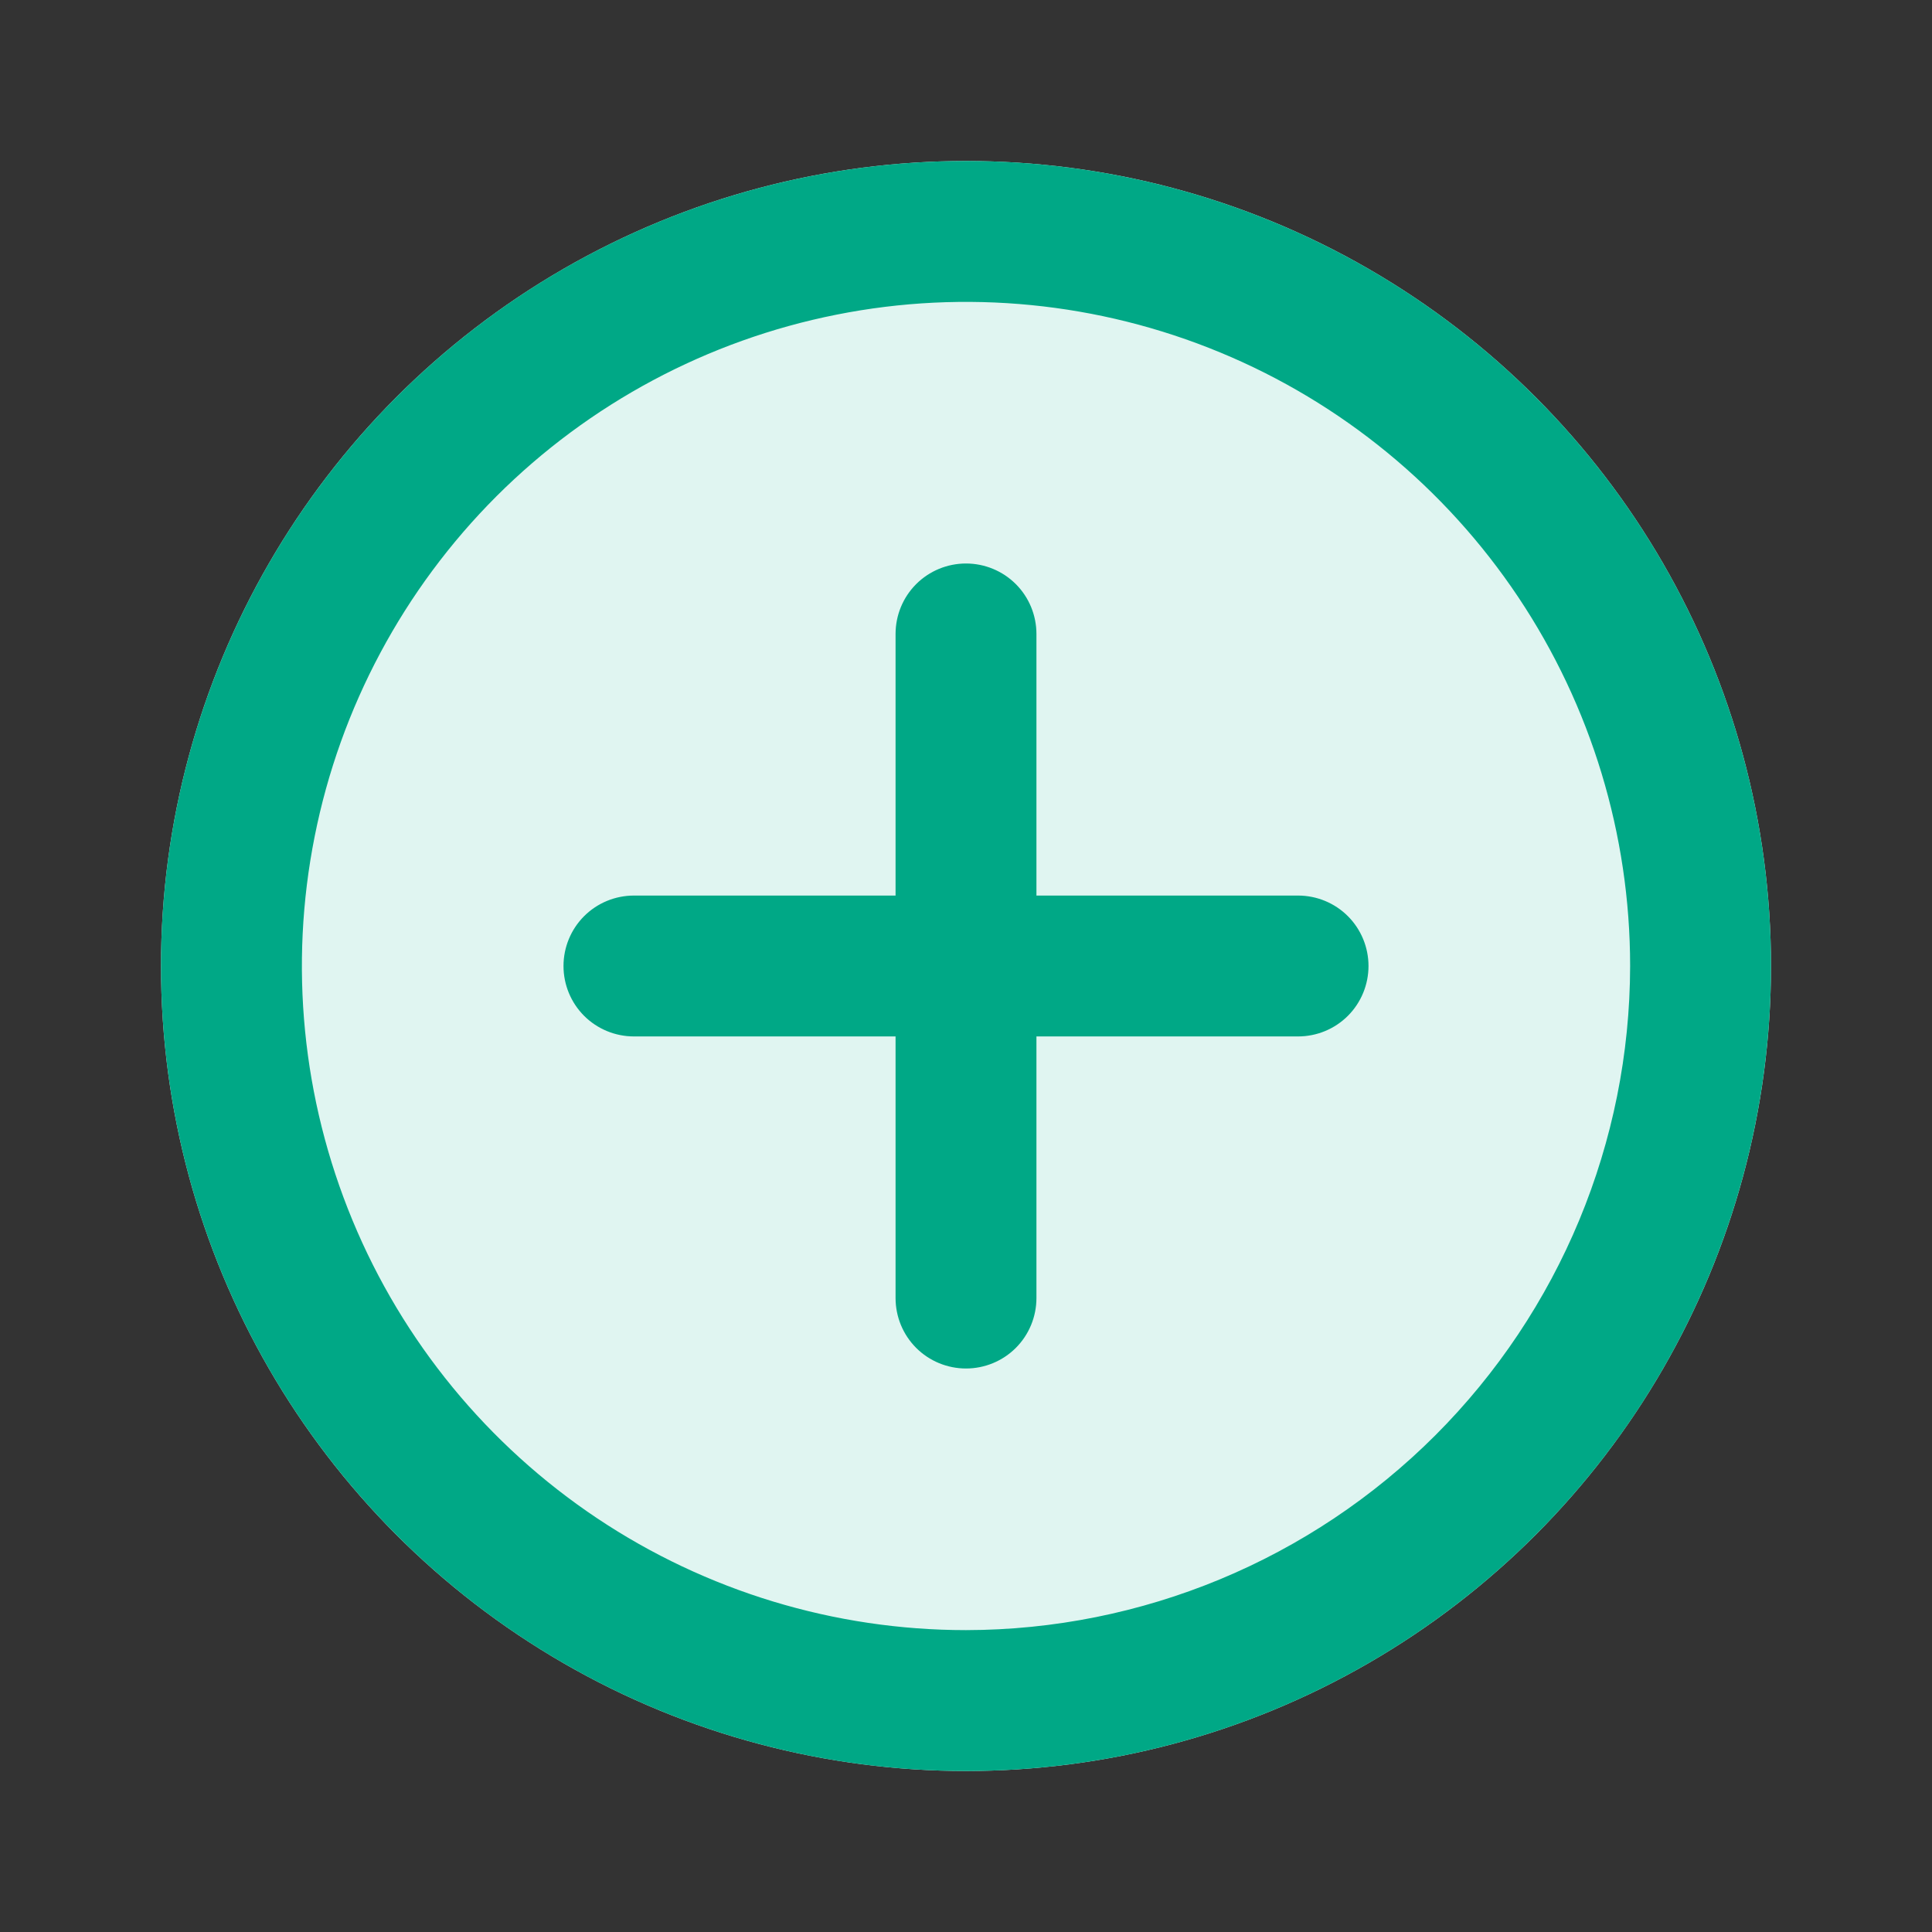<svg width="24" height="24" viewBox="0 0 24 24" fill="none" xmlns="http://www.w3.org/2000/svg">
<rect x="0" y="0" width="24" height="24" fill="#333333" stroke="none"/>
<circle cx="12" cy="12" r="10" fill="#E0F5F1"/>
<path d="M12 2C10.022 2 8.089 2.586 6.444 3.685C4.8 4.784 3.518 6.346 2.761 8.173C2.004 10 1.806 12.011 2.192 13.951C2.578 15.891 3.53 17.672 4.929 19.071C6.327 20.47 8.109 21.422 10.049 21.808C11.989 22.194 14 21.996 15.827 21.239C17.654 20.482 19.216 19.2 20.315 17.556C21.413 15.911 22 13.978 22 12C22 9.348 20.946 6.804 19.071 4.929C17.196 3.054 14.652 2 12 2V2ZM12 20.25C10.368 20.25 8.773 19.766 7.417 18.86C6.06 17.953 5.002 16.665 4.378 15.157C3.754 13.65 3.59 11.991 3.909 10.39C4.227 8.79 5.013 7.32 6.166 6.166C7.32 5.013 8.79 4.227 10.39 3.909C11.991 3.59 13.65 3.754 15.157 4.378C16.665 5.002 17.953 6.06 18.86 7.417C19.766 8.773 20.25 10.368 20.25 12C20.247 14.187 19.376 16.284 17.83 17.83C16.284 19.376 14.187 20.247 12 20.25ZM17 12C17 12.232 16.908 12.455 16.744 12.619C16.58 12.783 16.357 12.875 16.125 12.875H12.875V16.125C12.875 16.357 12.783 16.58 12.619 16.744C12.455 16.908 12.232 17 12 17C11.768 17 11.545 16.908 11.381 16.744C11.217 16.58 11.125 16.357 11.125 16.125V12.875H7.875C7.643 12.875 7.42 12.783 7.256 12.619C7.092 12.455 7 12.232 7 12C7 11.768 7.092 11.545 7.256 11.381C7.42 11.217 7.643 11.125 7.875 11.125H11.125V7.875C11.125 7.643 11.217 7.42 11.381 7.256C11.545 7.092 11.768 7 12 7C12.232 7 12.455 7.092 12.619 7.256C12.783 7.42 12.875 7.643 12.875 7.875V11.125H16.125C16.357 11.125 16.58 11.217 16.744 11.381C16.908 11.545 17 11.768 17 12Z" fill="#00A886"/>
</svg>
